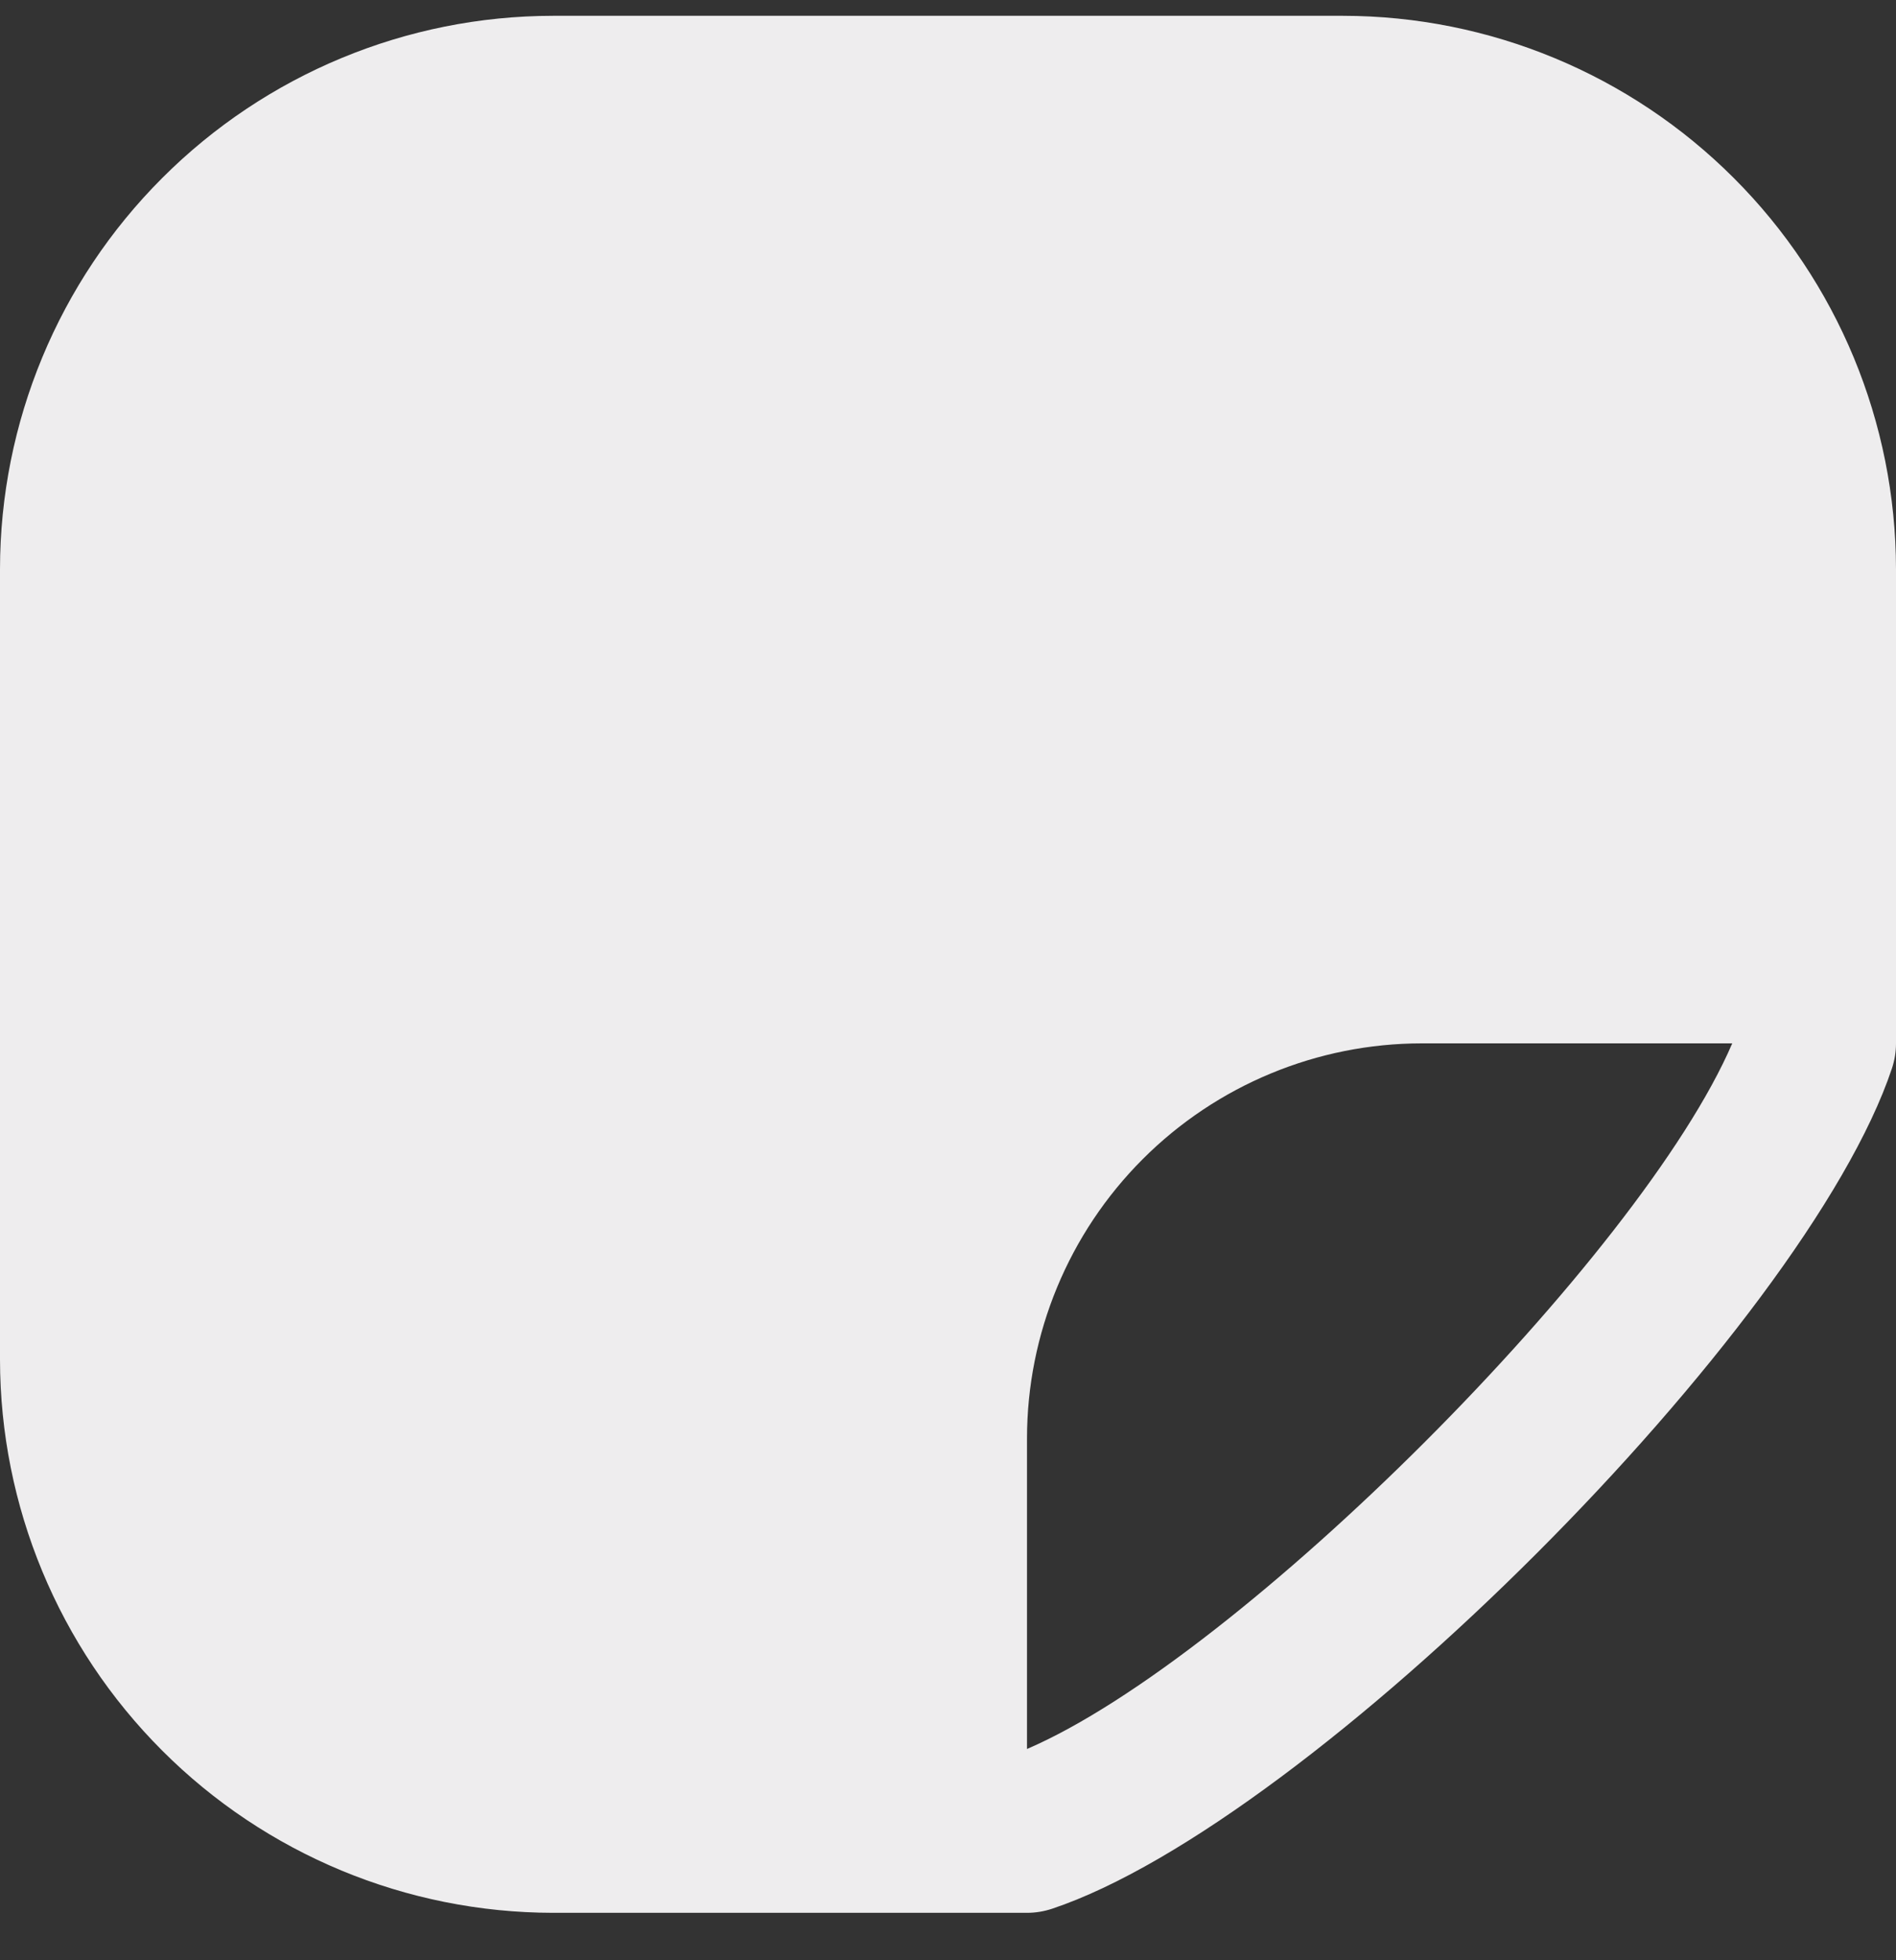 <svg width="30" height="31" viewBox="0 0 30 31" fill="none" xmlns="http://www.w3.org/2000/svg">
<rect x="0" y="0" width="30" height="31" fill="#333333" stroke="none"/>
<path d="M21.25 0.25H8.75C6.43 0.252 4.206 1.175 2.566 2.816C0.925 4.456 0.002 6.68 0 9V21.5C0.002 23.82 0.925 26.044 2.566 27.684C4.206 29.325 6.43 30.247 8.75 30.25H16.25C16.384 30.25 16.518 30.228 16.645 30.186C20.744 28.819 28.569 20.994 29.936 16.895C29.978 16.768 30 16.634 30 16.5V9C29.997 6.68 29.075 4.456 27.434 2.816C25.794 1.175 23.57 0.252 21.25 0.25ZM16.25 27.659V22.75C16.25 21.092 16.909 19.503 18.081 18.331C19.253 17.159 20.842 16.5 22.5 16.5H27.409C25.962 19.867 19.617 26.212 16.25 27.659Z" fill="#EEEDEE"/>
</svg>
